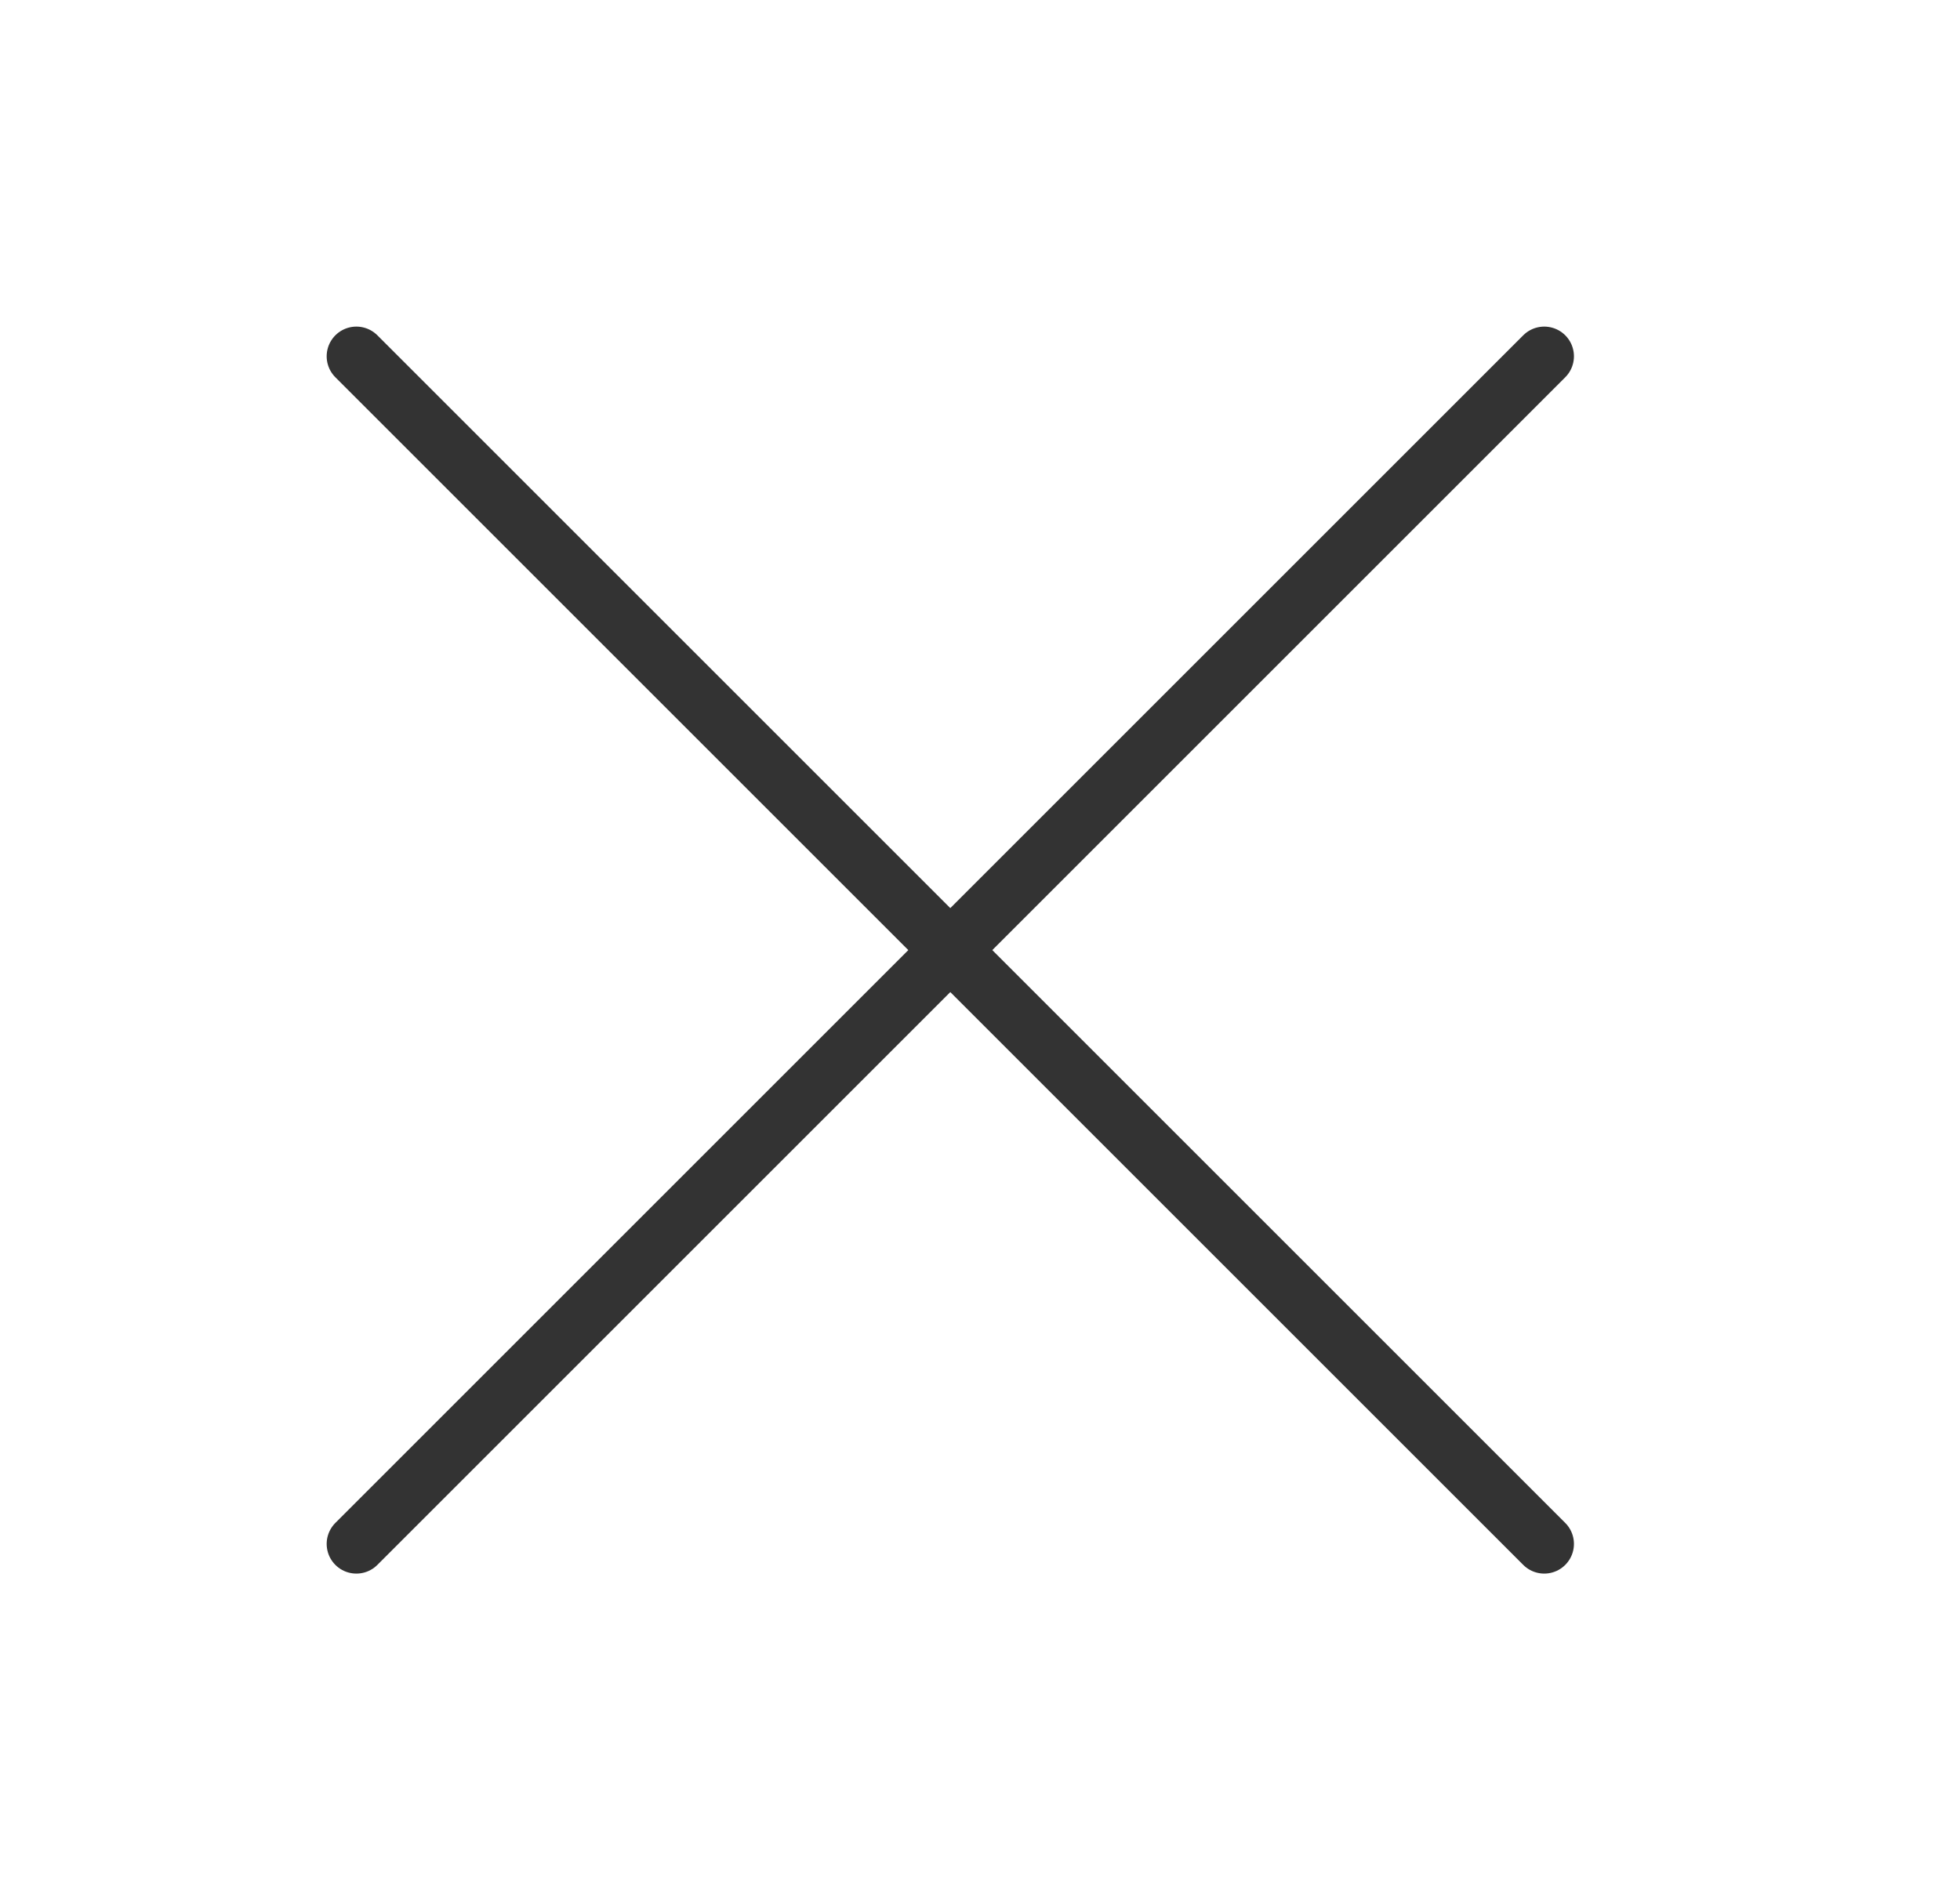 <svg xmlns="http://www.w3.org/2000/svg" width="33" height="32" viewBox="0 0 33 32">
    <g fill="none" fill-rule="evenodd">
        <path d="M0 0H32V32H0z"/>
        <path stroke="#333" stroke-linecap="round" d="M26 6L6 26"/>
        <path stroke="#333" stroke-linecap="round" d="M26 6L6 26" transform="matrix(-1 0 0 1 32 0)"/>
    </g>
</svg>

